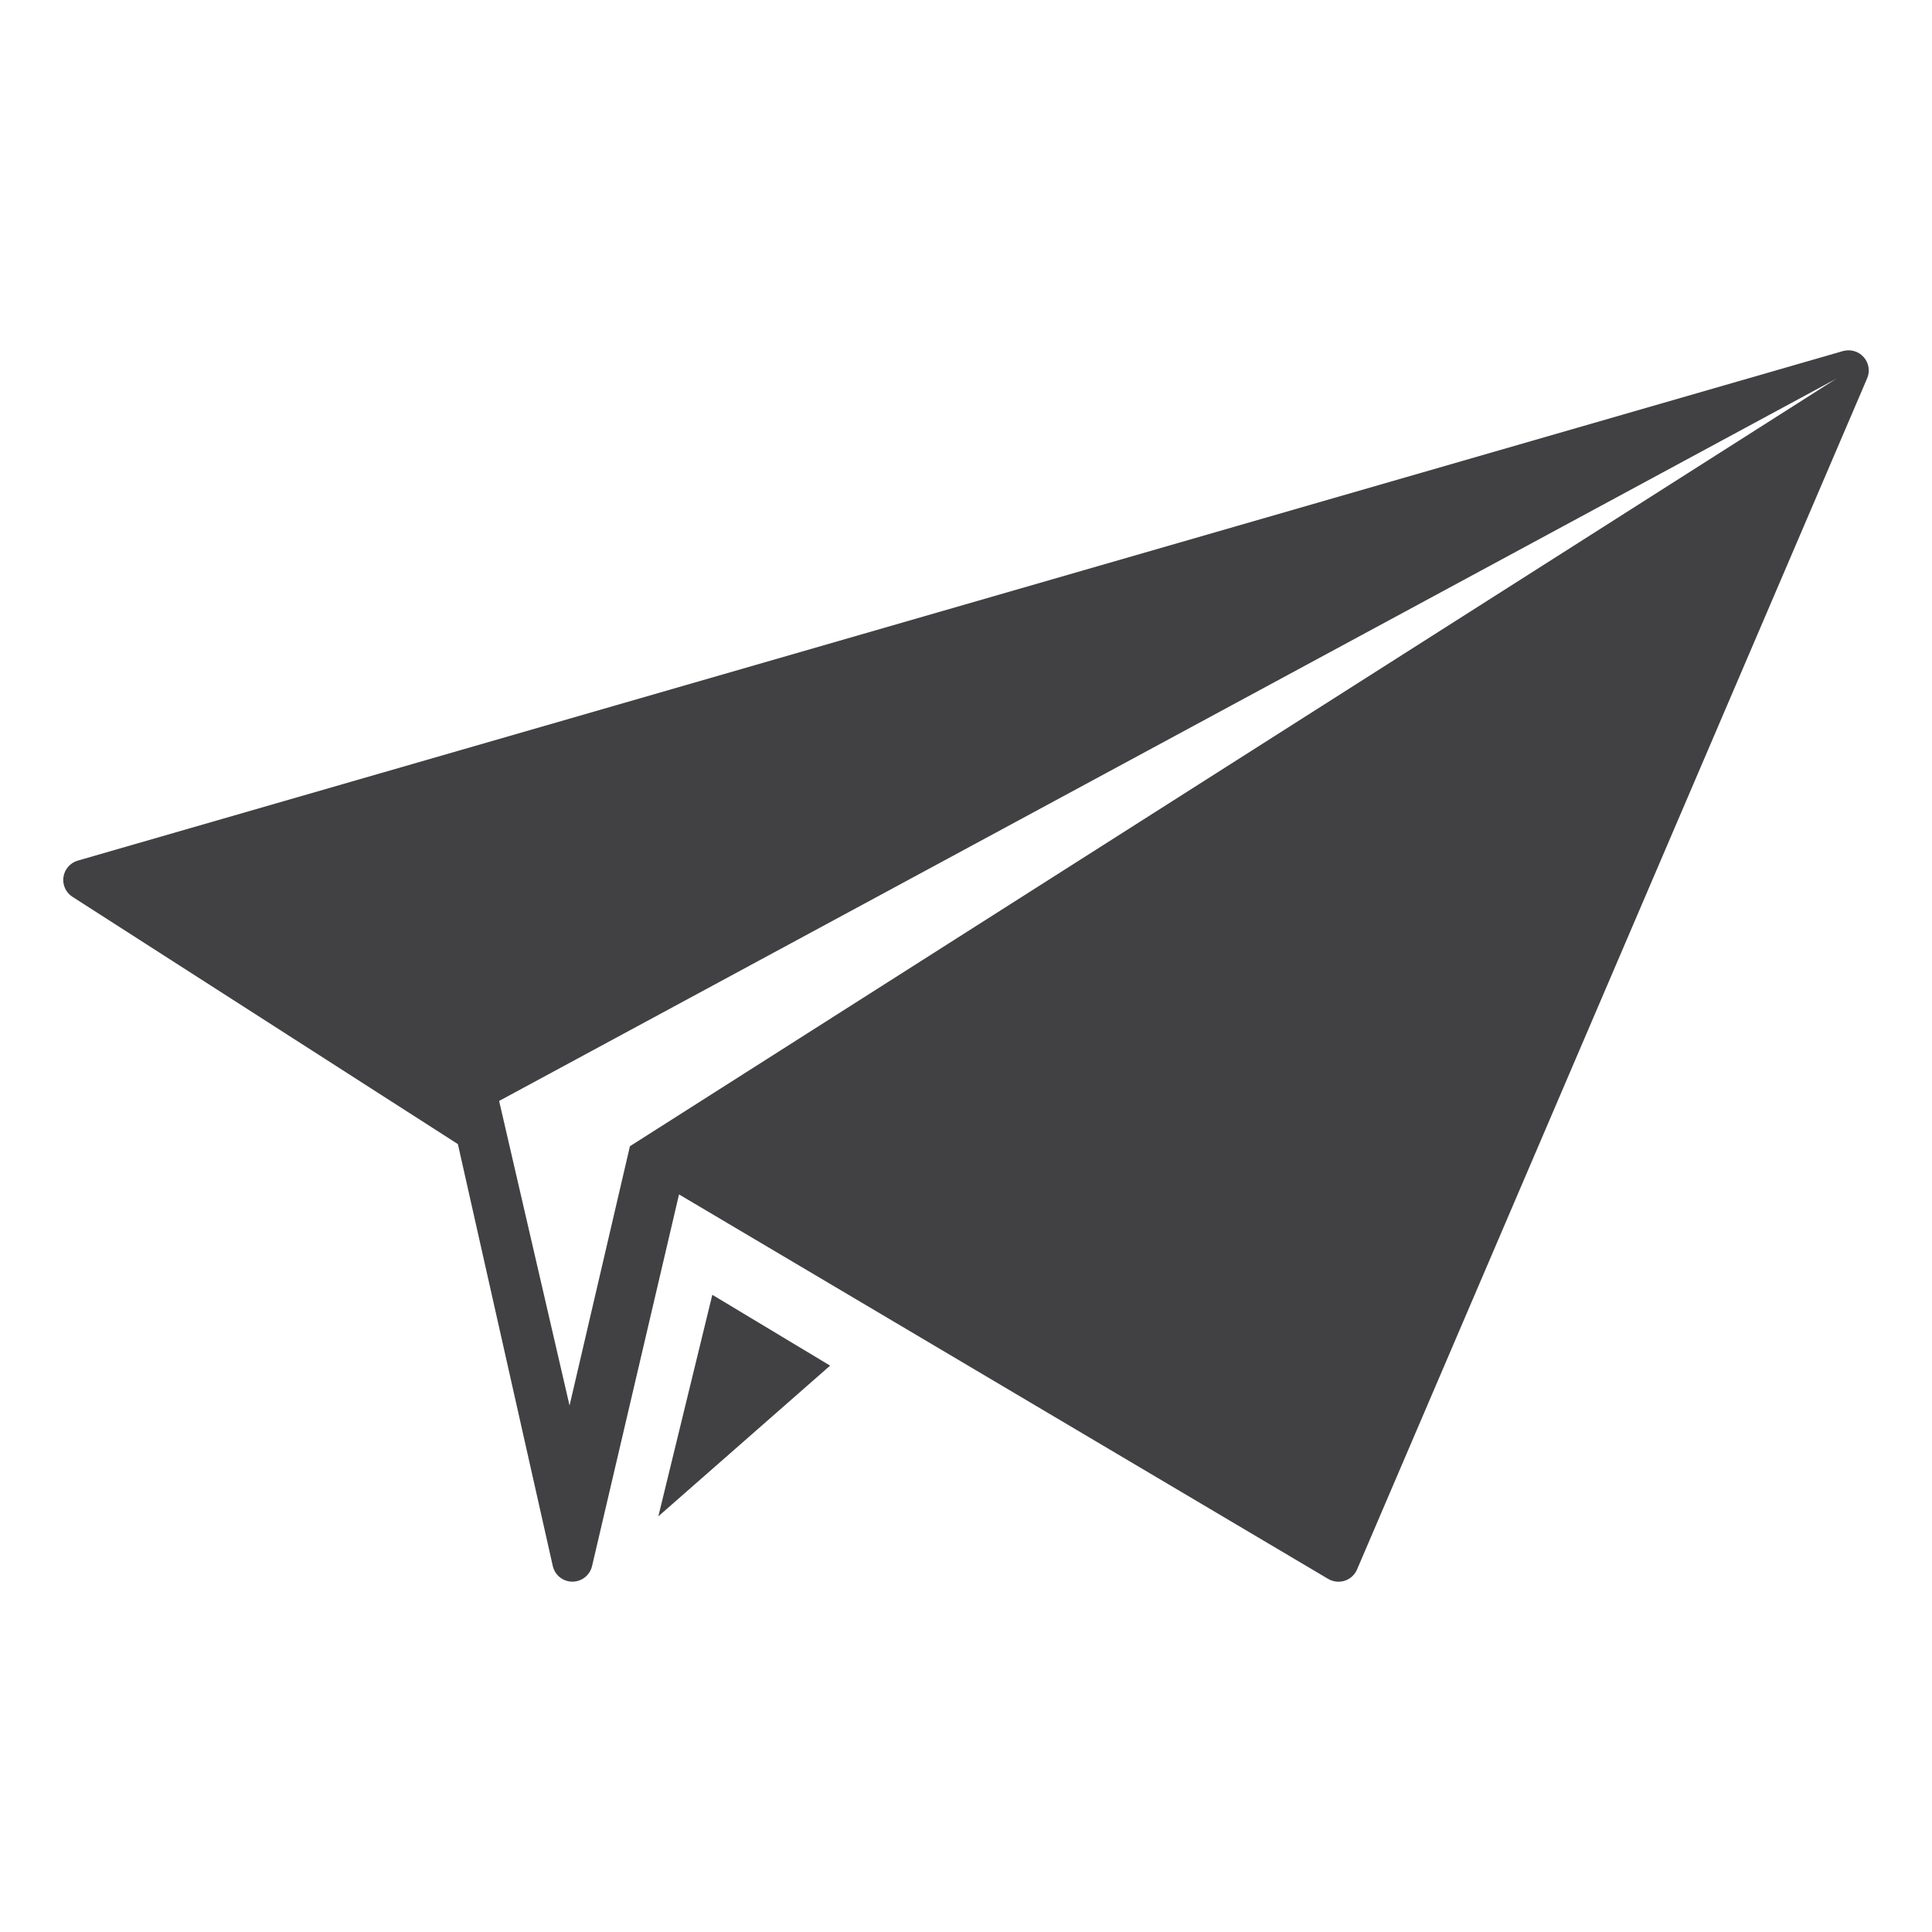 <?xml version="1.0" encoding="utf-8"?>
<!-- Generator: Adobe Illustrator 16.0.0, SVG Export Plug-In . SVG Version: 6.00 Build 0)  -->
<!DOCTYPE svg PUBLIC "-//W3C//DTD SVG 1.1//EN" "http://www.w3.org/Graphics/SVG/1.1/DTD/svg11.dtd">
<svg version="1.1" id="Layer_1" xmlns="http://www.w3.org/2000/svg" xmlns:xlink="http://www.w3.org/1999/xlink" x="0px" y="0px"
	 width="1024px" height="1024px" viewBox="0 0 1024 1024" enable-background="new 0 0 1024 1024" xml:space="preserve">
<g>
	<polygon fill="#414042" points="348.938,803.688 439.979,723.813 377.542,686.271 	"/>
	<path fill="#414042" d="M987.792,189.271c-2.708-3.063-6.917-4.292-10.958-3.209L41.229,456.146c-4.021,1.166-7,4.563-7.604,8.729
		c-0.604,4.104,1.271,8.229,4.813,10.479l204.25,131.042l50.292,223.583c1.104,4.875,5.396,8.333,10.375,8.333
		c0.021,0,0.021,0,0.042,0c4.958,0,9.25-3.416,10.396-8.208l46.104-197.042L704,836.875c2.646,1.521,5.813,1.896,8.75,0.938
		c2.917-0.938,5.292-3.125,6.5-5.938l270.375-631.354C991.25,196.729,990.542,192.354,987.792,189.271z M333.875,607.521
		l-32,137.458l-37.333-161.458l708.75-382.813L333.875,607.521z"/>
</g>
</svg>
